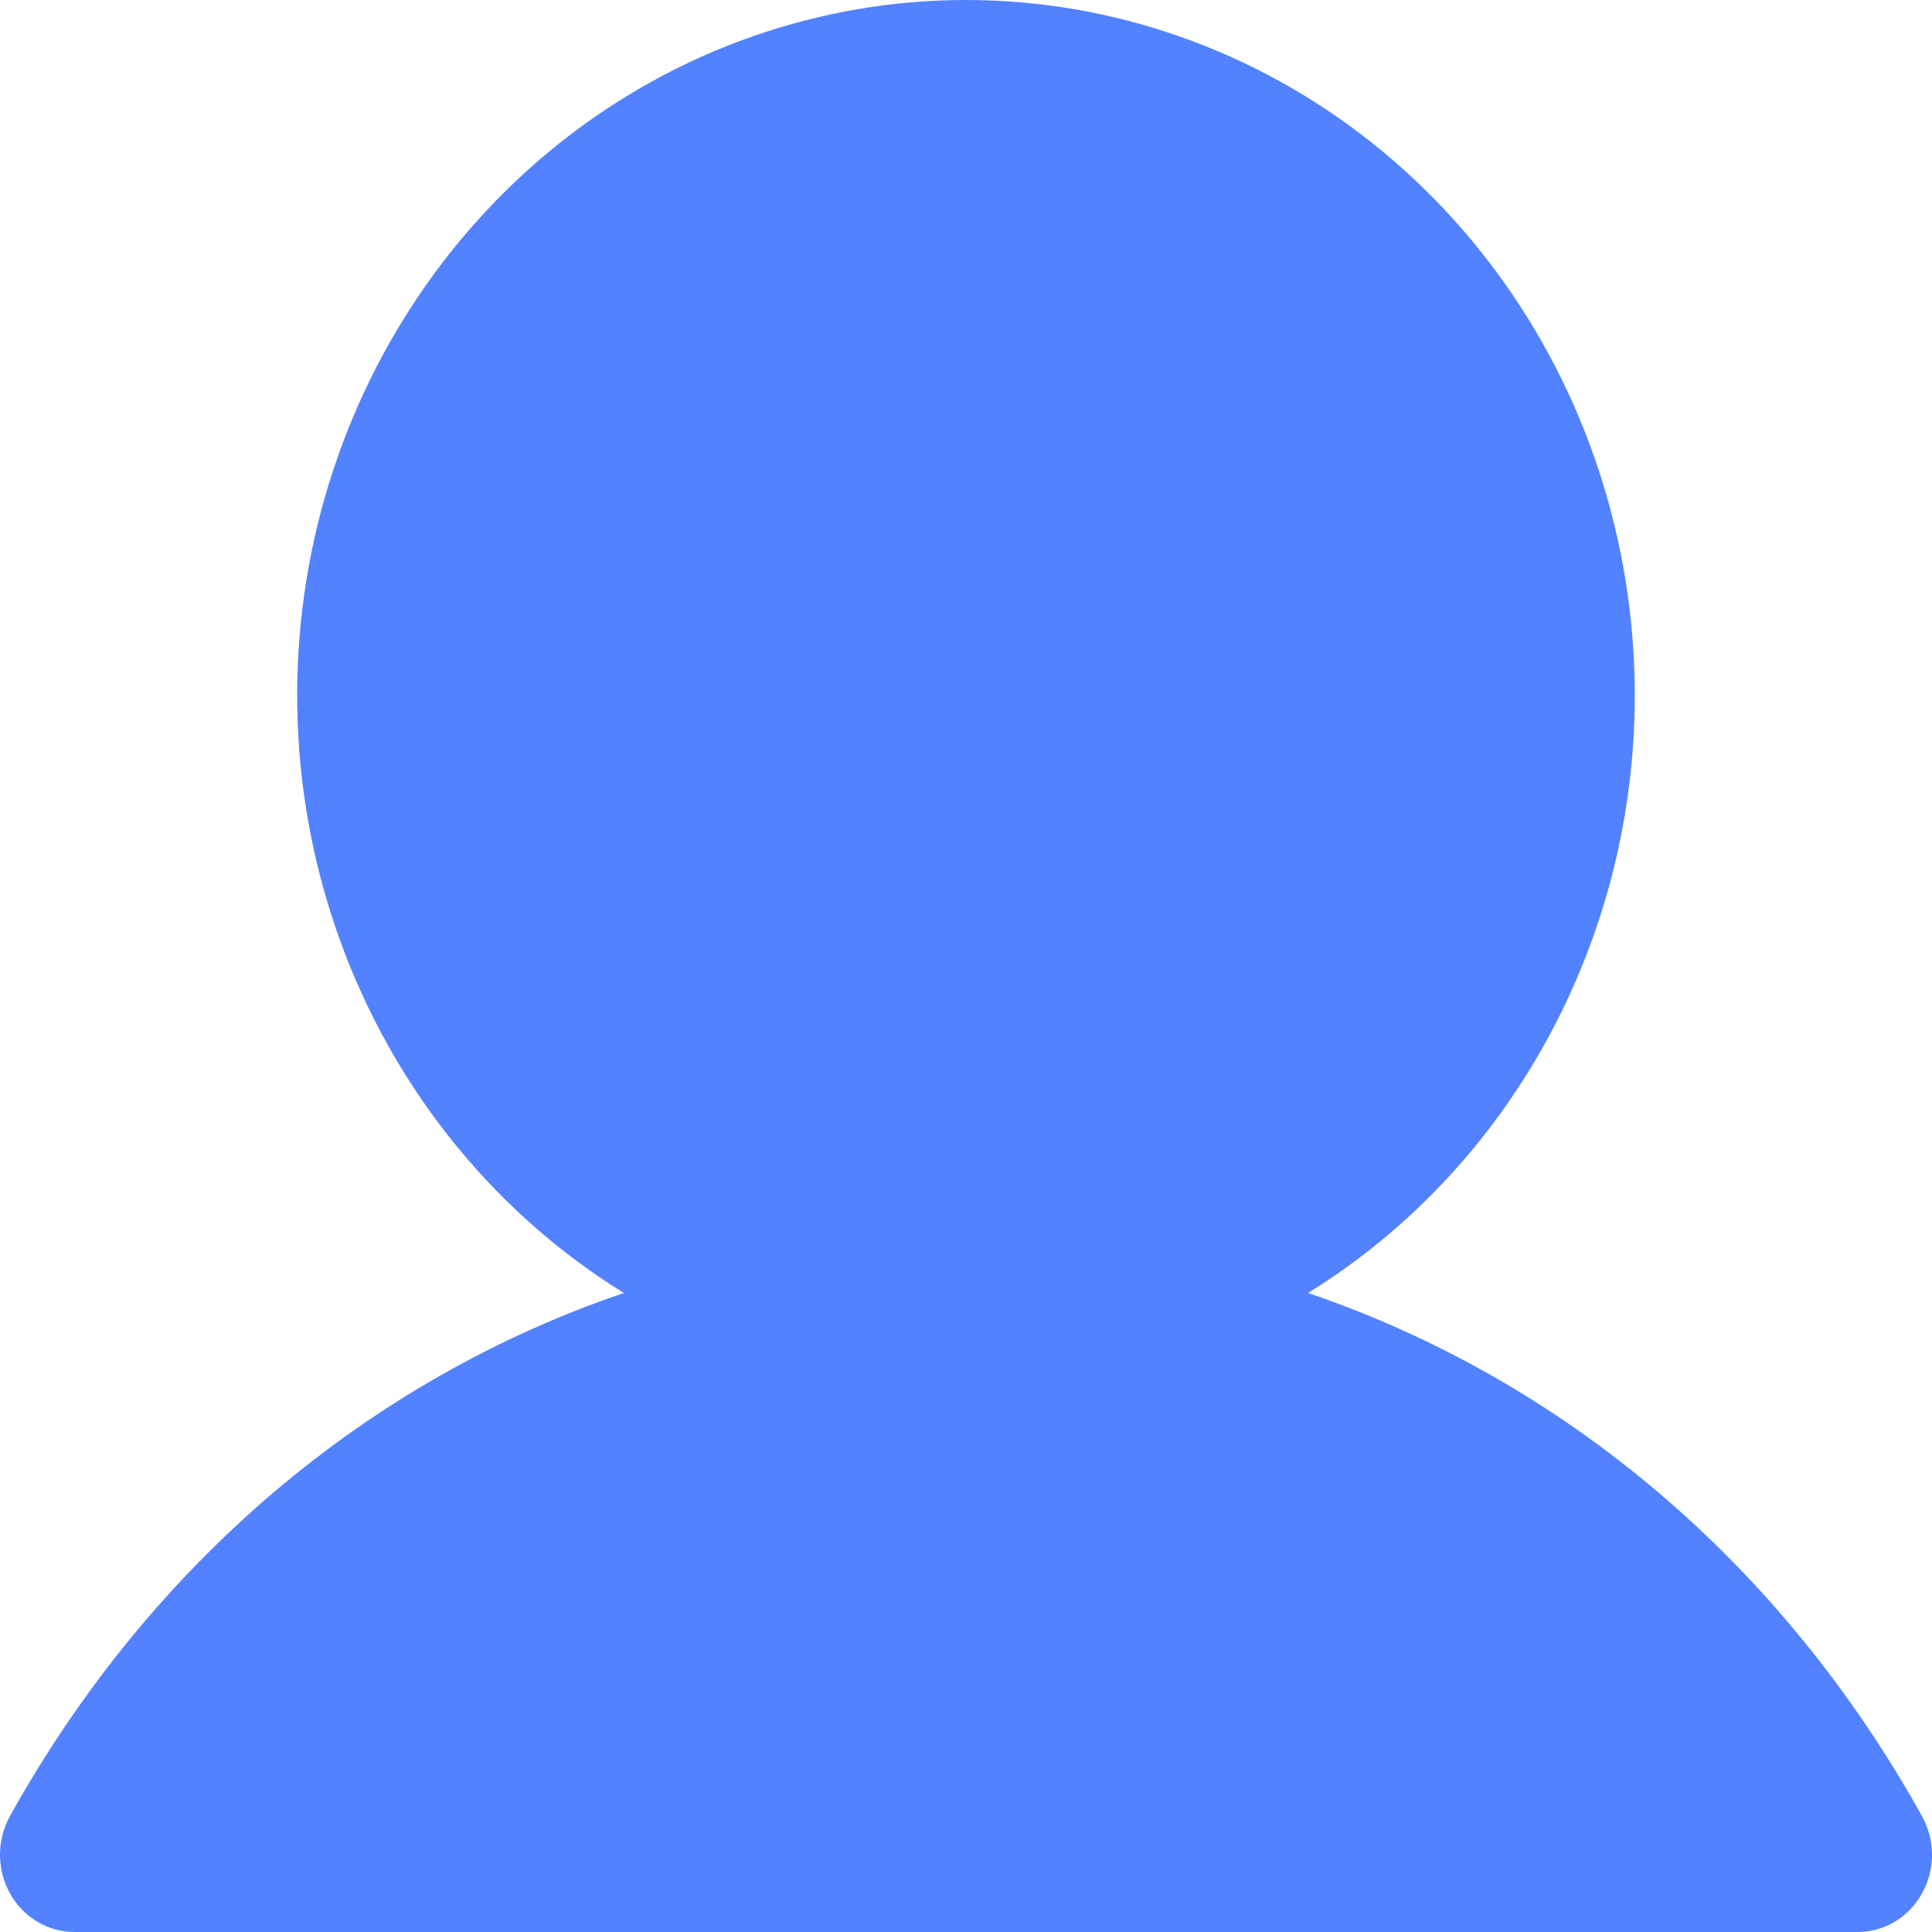 <svg width="20" height="20" viewBox="0 0 20 20" fill="none" xmlns="http://www.w3.org/2000/svg">
<path d="M19.897 19.6C19.83 19.722 19.733 19.823 19.616 19.893C19.499 19.963 19.366 20 19.231 20H0.768C0.634 20 0.501 19.963 0.384 19.892C0.267 19.822 0.17 19.721 0.103 19.6C0.035 19.478 -3.46252e-05 19.34 2.53589e-08 19.2C3.46759e-05 19.06 0.036 18.922 0.103 18.8C1.568 16.168 3.824 14.28 6.458 13.385C5.155 12.579 4.143 11.35 3.577 9.887C3.011 8.425 2.922 6.809 3.324 5.289C3.727 3.769 4.597 2.429 5.803 1.473C7.009 0.518 8.484 0 10 0C11.516 0 12.99 0.518 14.196 1.473C15.402 2.429 16.273 3.769 16.675 5.289C17.077 6.809 16.989 8.425 16.422 9.887C15.856 11.35 14.844 12.579 13.541 13.385C16.175 14.28 18.432 16.168 19.896 18.8C19.964 18.922 20 19.06 20 19.2C20 19.34 19.965 19.478 19.897 19.6Z" fill="#5282FF"/>
</svg>
